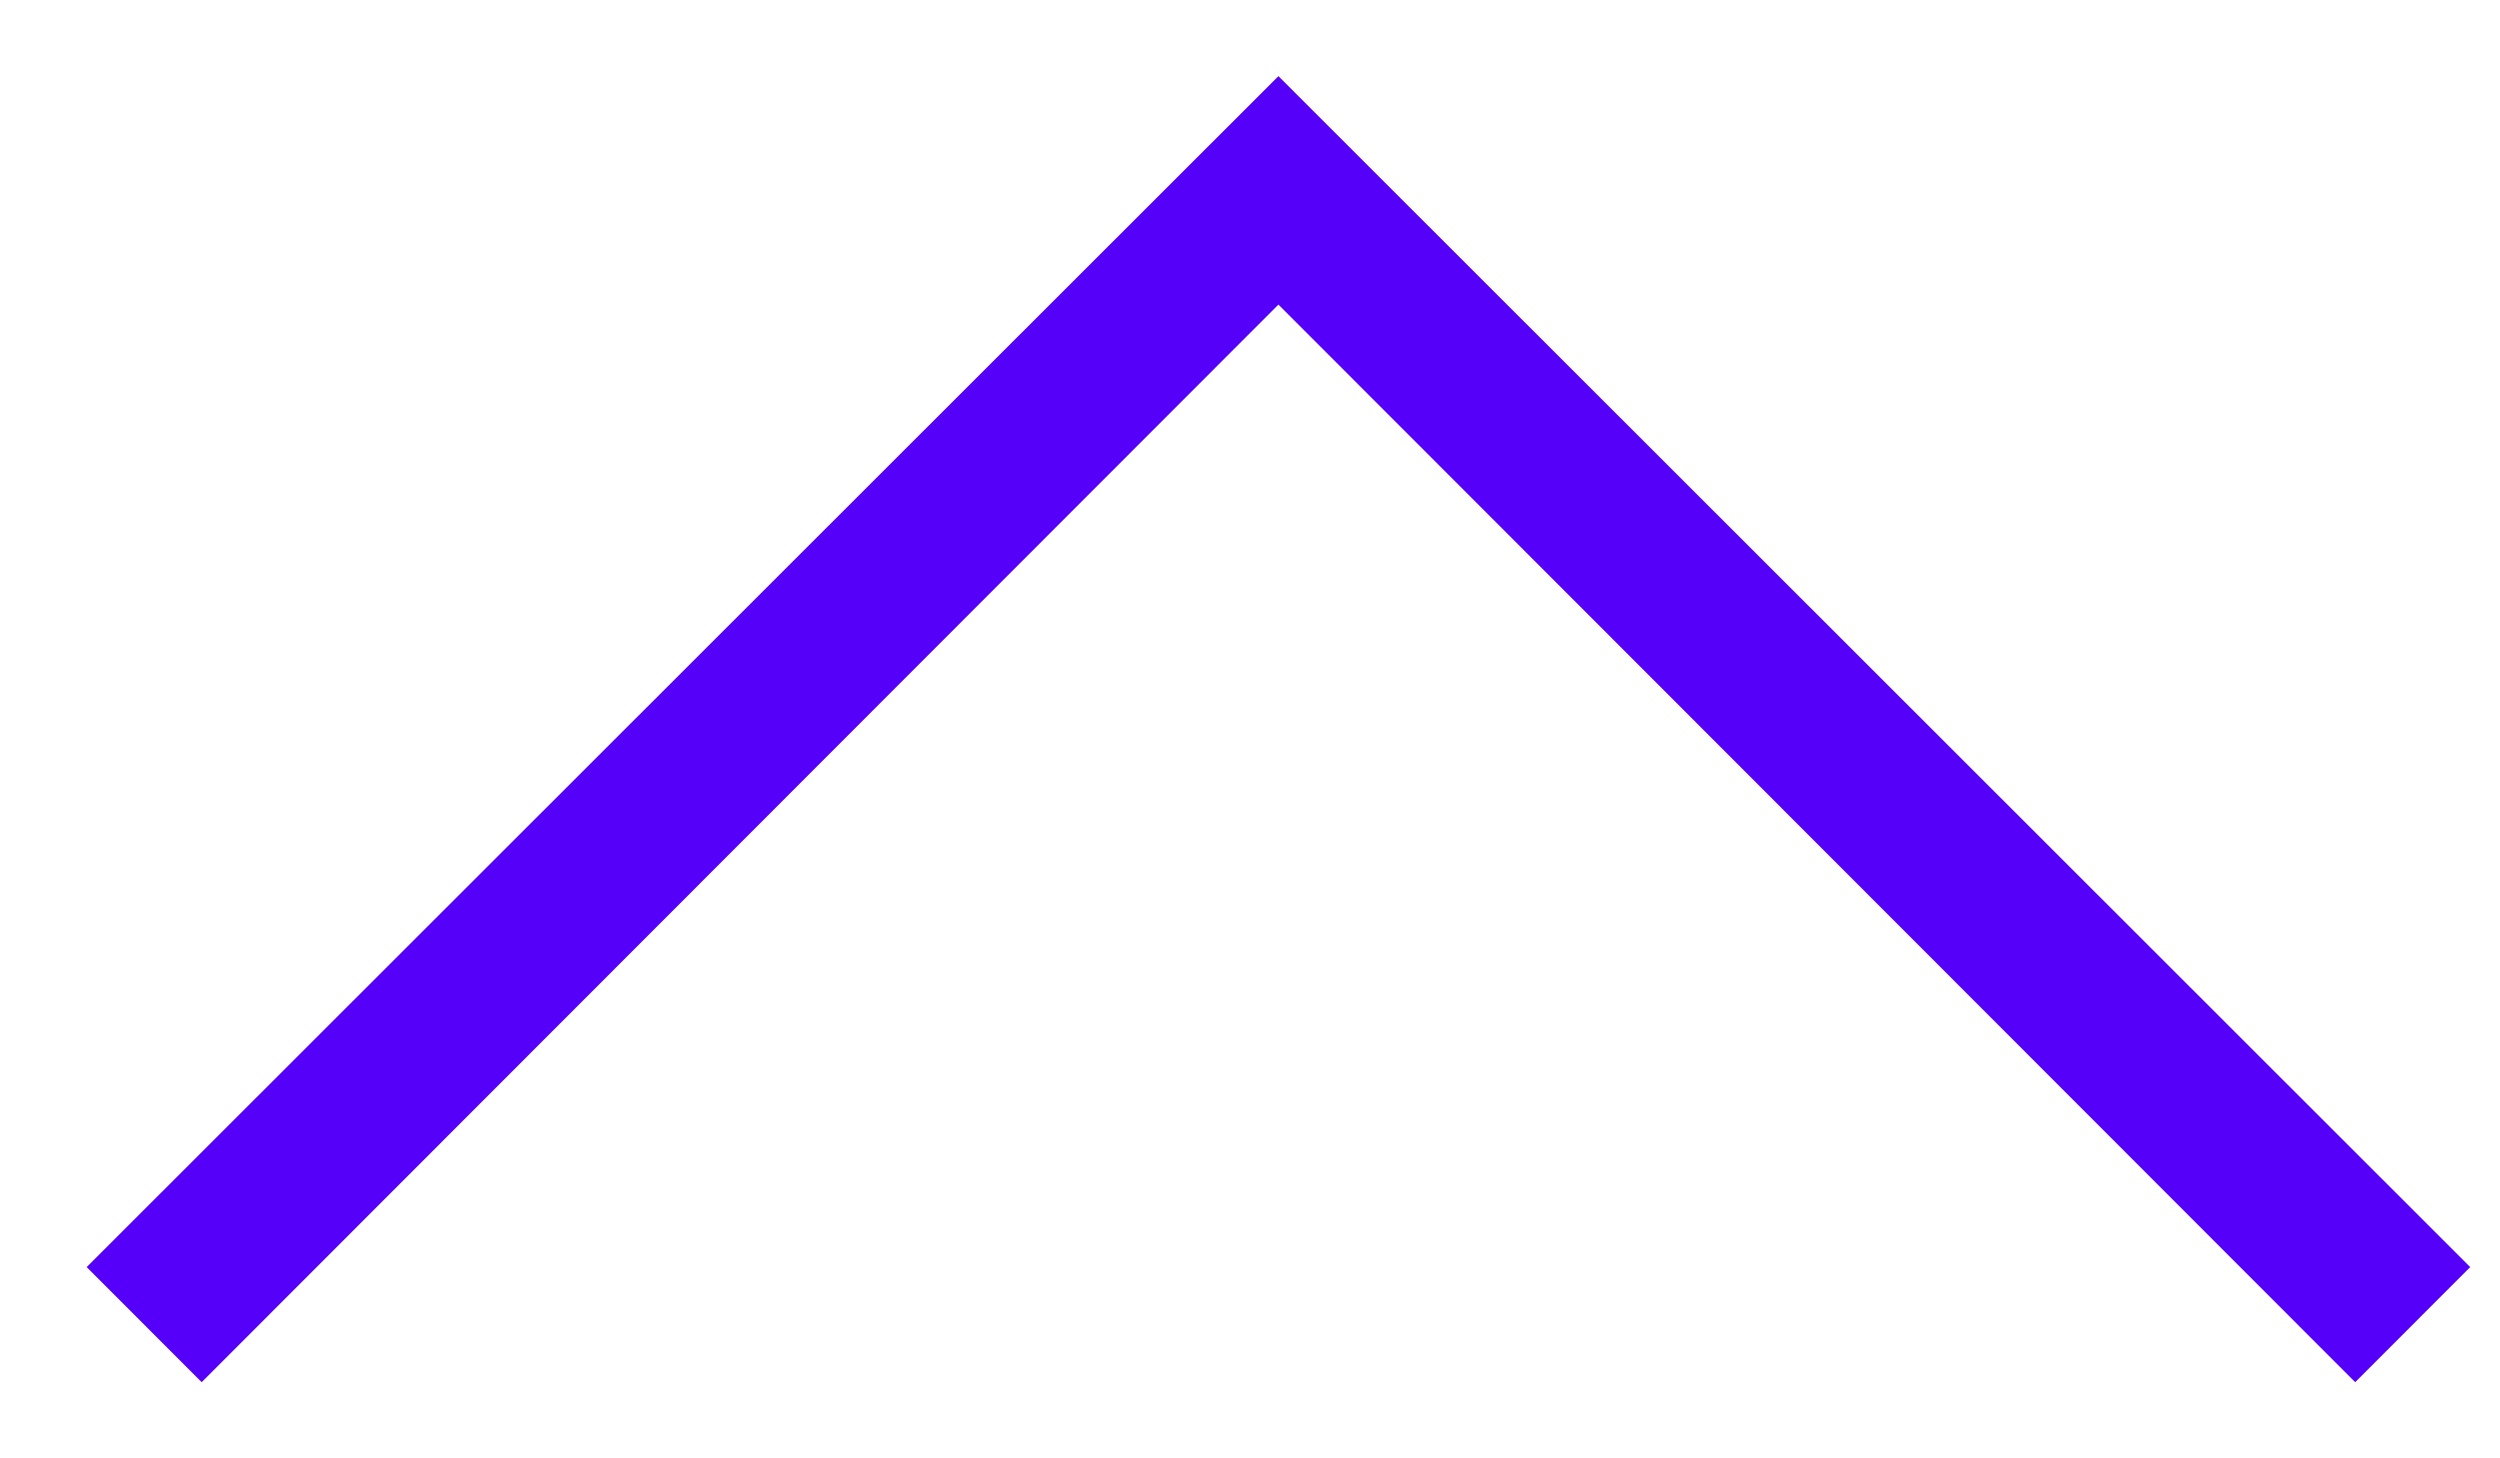 <svg width="24" height="14" viewBox="0 0 24 14" fill="none" xmlns="http://www.w3.org/2000/svg">
<path d="M23.714 12.164L12.273 0.731L0.832 12.164L1.936 13.269L12.273 2.924L22.61 13.269L23.714 12.164Z" fill="#5500F9"/>
</svg>
